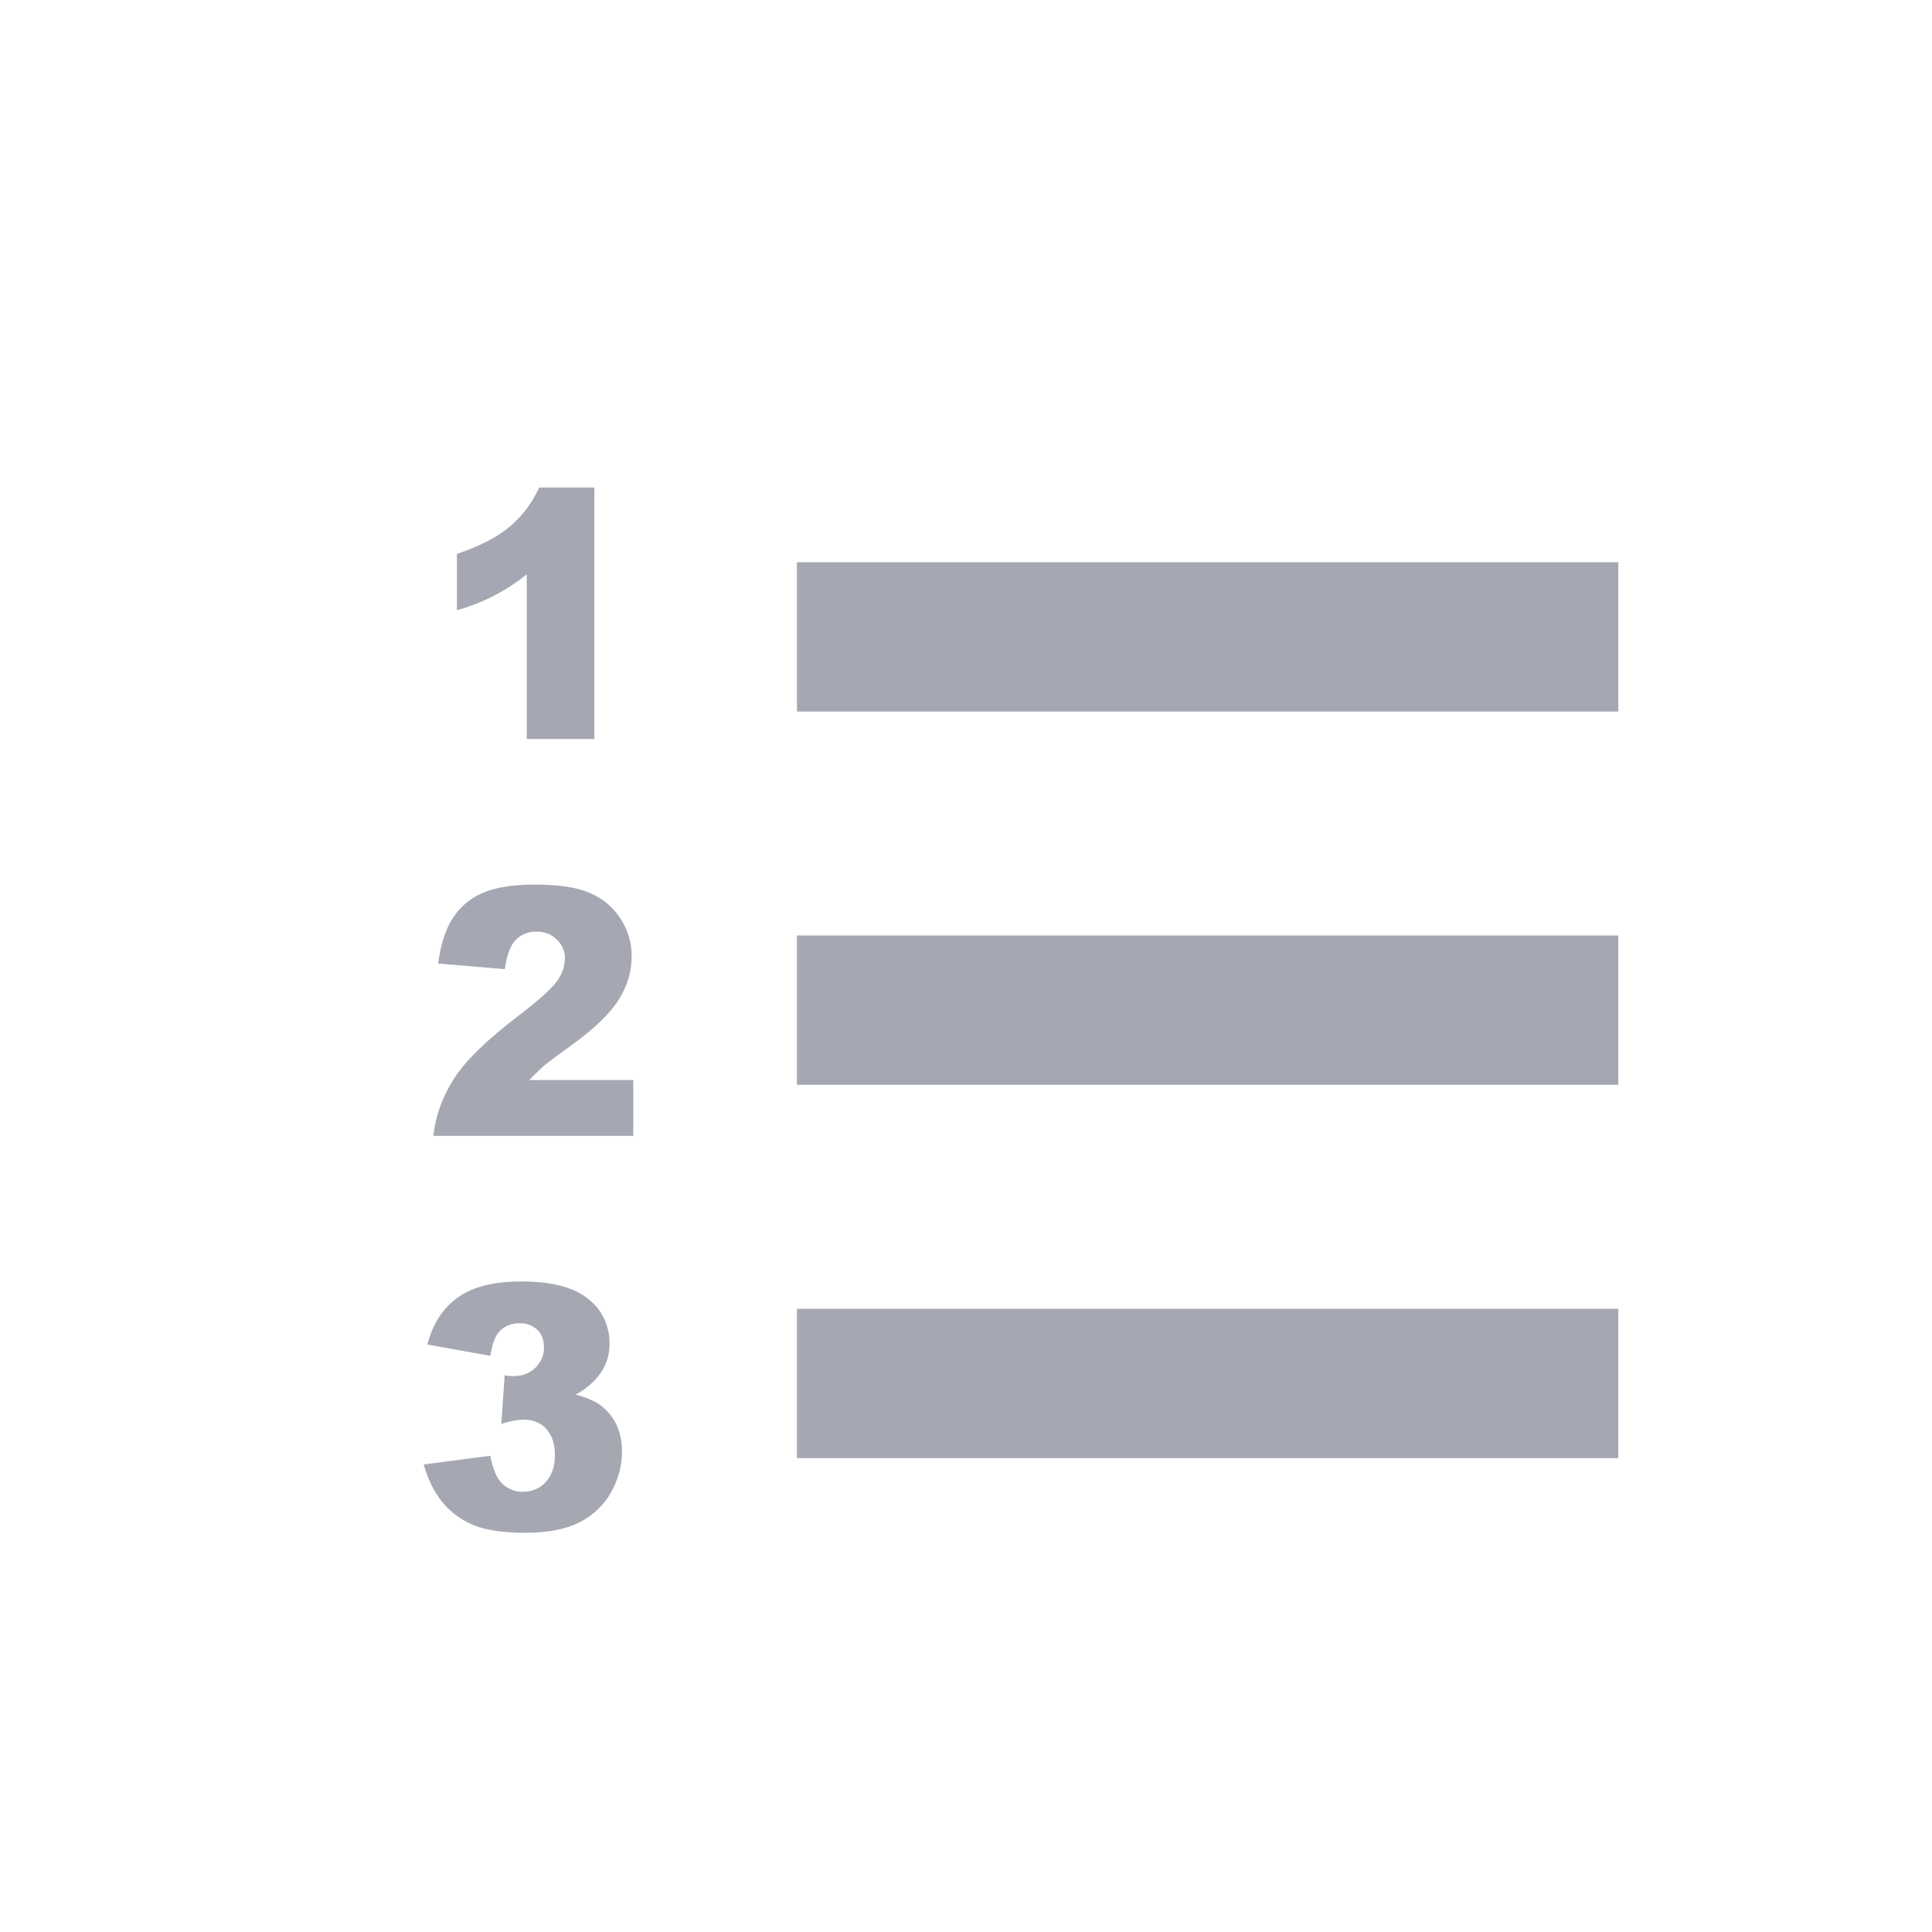 <?xml version="1.0" encoding="UTF-8" standalone="no"?><svg width='14' height='14' viewBox='0 0 14 14' fill='none' xmlns='http://www.w3.org/2000/svg'>
<g clip-path='url(#clip0_152_1215)'>
<path d='M3.764 7.355C3.532 7.532 3.374 7.684 3.291 7.815C3.207 7.945 3.156 8.085 3.14 8.231H4.589V7.826H3.835C3.879 7.782 3.917 7.744 3.949 7.717C3.983 7.69 4.048 7.641 4.145 7.571C4.309 7.453 4.421 7.344 4.483 7.245C4.546 7.144 4.577 7.042 4.577 6.932C4.579 6.833 4.55 6.737 4.495 6.655C4.442 6.572 4.364 6.508 4.272 6.47C4.178 6.429 4.046 6.41 3.876 6.41C3.714 6.41 3.585 6.431 3.494 6.472C3.406 6.51 3.331 6.574 3.28 6.655C3.229 6.732 3.194 6.842 3.175 6.982L3.658 7.023C3.672 6.921 3.698 6.851 3.738 6.81C3.758 6.79 3.781 6.775 3.807 6.765C3.833 6.755 3.861 6.75 3.889 6.751C3.948 6.751 3.997 6.77 4.036 6.81C4.055 6.827 4.07 6.849 4.08 6.873C4.09 6.897 4.095 6.923 4.094 6.949C4.091 7.007 4.071 7.063 4.036 7.11C3.996 7.165 3.906 7.247 3.764 7.355ZM3.794 10.81C3.737 10.812 3.683 10.791 3.641 10.753C3.601 10.715 3.572 10.648 3.553 10.549L3.07 10.612C3.102 10.723 3.147 10.814 3.206 10.886C3.265 10.958 3.34 11.013 3.432 11.052C3.523 11.089 3.648 11.107 3.806 11.107C3.968 11.107 4.099 11.082 4.198 11.032C4.295 10.983 4.375 10.908 4.428 10.814C4.481 10.719 4.507 10.622 4.507 10.519C4.509 10.446 4.492 10.373 4.459 10.307C4.427 10.249 4.381 10.2 4.324 10.165C4.276 10.138 4.224 10.118 4.17 10.106C4.244 10.068 4.308 10.013 4.356 9.944C4.397 9.883 4.418 9.811 4.417 9.737C4.418 9.675 4.405 9.614 4.379 9.558C4.353 9.502 4.314 9.453 4.265 9.415C4.164 9.329 4 9.286 3.774 9.286C3.576 9.286 3.423 9.325 3.315 9.404C3.207 9.482 3.135 9.595 3.097 9.743L3.553 9.825C3.566 9.737 3.59 9.676 3.625 9.642C3.661 9.607 3.707 9.589 3.764 9.589C3.788 9.588 3.812 9.591 3.835 9.6C3.857 9.608 3.877 9.621 3.895 9.637C3.927 9.669 3.942 9.712 3.942 9.766C3.942 9.822 3.921 9.87 3.879 9.912C3.836 9.953 3.783 9.972 3.72 9.972C3.699 9.972 3.678 9.97 3.657 9.966L3.633 10.318C3.684 10.301 3.736 10.29 3.789 10.287C3.861 10.287 3.918 10.309 3.959 10.355C4 10.4 4.021 10.463 4.021 10.546C4.021 10.625 3.999 10.69 3.957 10.737C3.936 10.761 3.911 10.779 3.883 10.791C3.855 10.804 3.824 10.81 3.794 10.81ZM4.307 5.355V3.533H3.907C3.858 3.642 3.785 3.739 3.694 3.816C3.603 3.893 3.475 3.958 3.311 4.014V4.422C3.495 4.371 3.668 4.282 3.817 4.162V5.355H4.307V5.355ZM5.775 4.074H11.727V5.156H5.775V4.074ZM5.775 6.779H11.727V7.861H5.775V6.779ZM5.775 9.484H11.727V10.566H5.775V9.484Z' fill='#A5A8B3'/>
</g>
<defs>
<clipPath id='clip0_152_1215'>
<rect width='12.984' height='12.984' fill='white' transform='translate(0.906 0.828)'/>
</clipPath>
</defs>
</svg>
